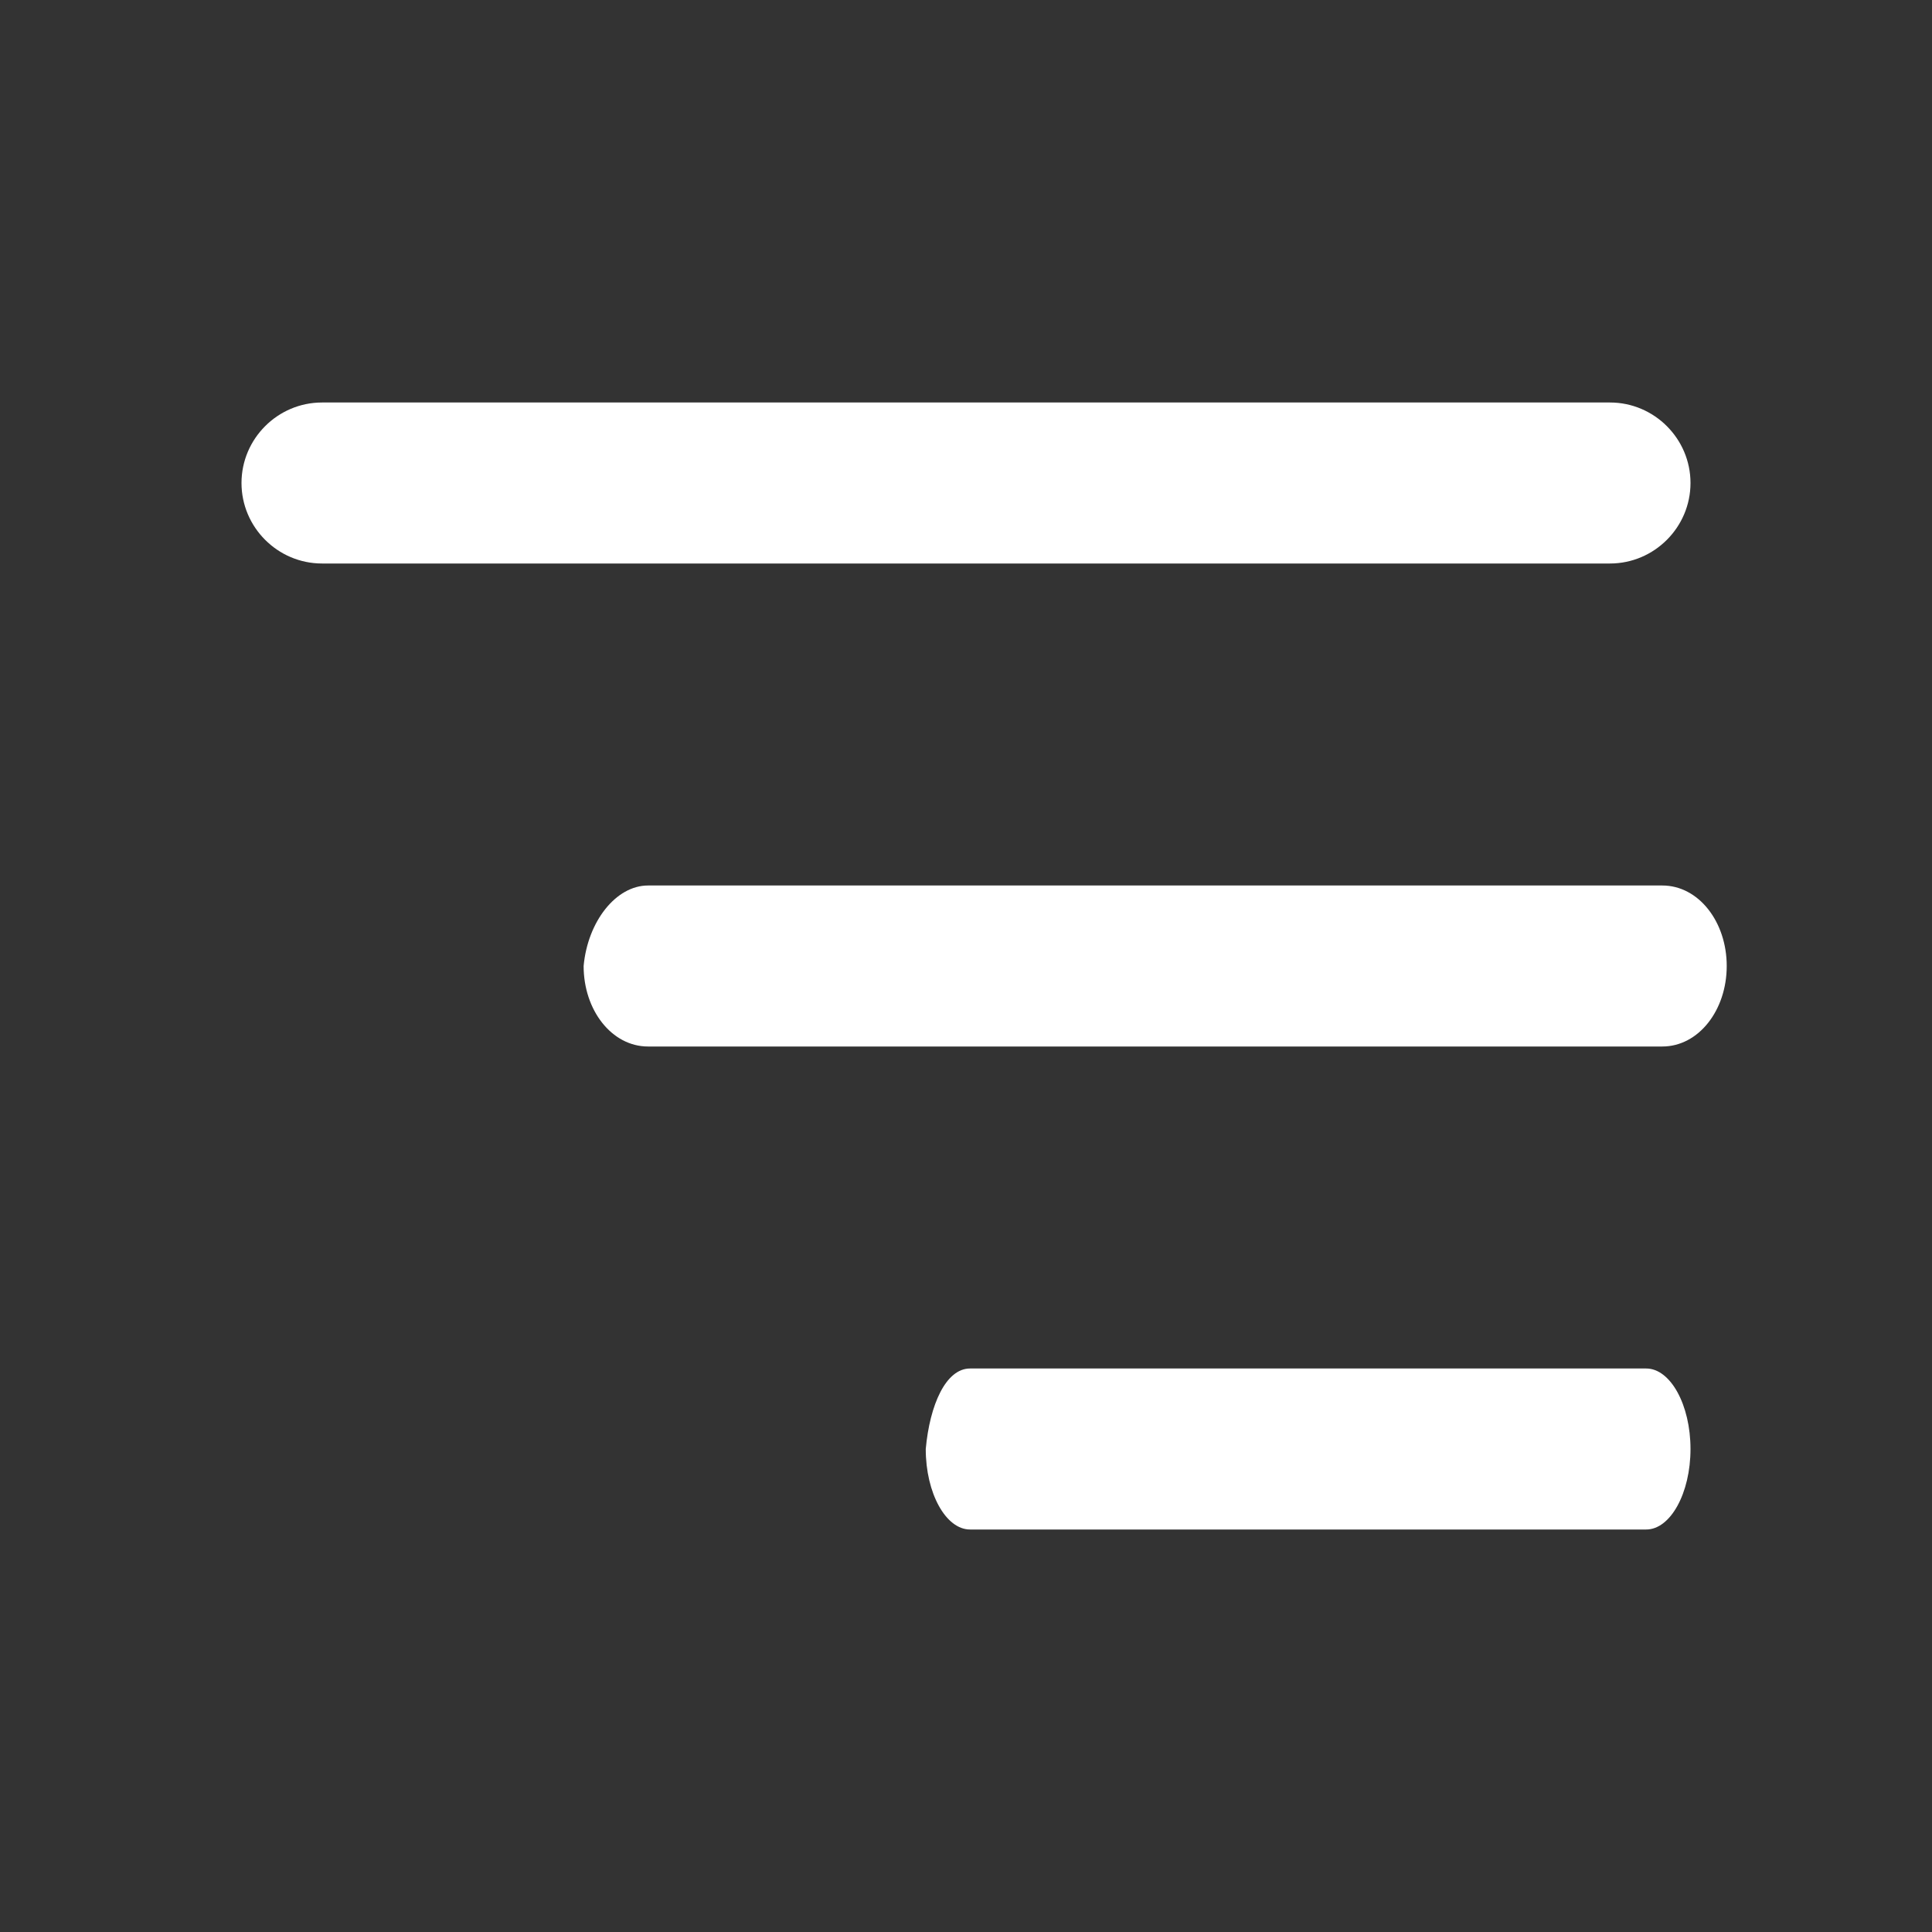 <?xml version="1.0" encoding="utf-8"?>
<!-- Generator: Adobe Illustrator 24.3.0, SVG Export Plug-In . SVG Version: 6.00 Build 0)  -->
<svg version="1.1" id="Layer_1" xmlns="http://www.w3.org/2000/svg" xmlns:xlink="http://www.w3.org/1999/xlink" x="0px" y="0px"
	 viewBox="0 0 48 48" style="enable-background:new 0 0 48 48;" xml:space="preserve">
<rect x="0" y="0" width="48" height="48" fill="#333333" stroke="none"/>
<style type="text/css">
	.st0{fill:#FFFFFF;}
</style>
<path class="st0" d="M16.1,22h25.2c0.9,0,1.6,0.9,1.6,2v0c0,1.1-0.7,2-1.6,2H16.1c-0.9,0-1.6-0.9-1.6-2v0C14.6,22.9,15.3,22,16.1,22
	z M8,10h32c1.1,0,2,0.9,2,2v0c0,1.1-0.9,2-2,2H8c-1.1,0-2-0.9-2-2v0C6,10.9,6.9,10,8,10z M24.1,34h16.8c0.6,0,1.1,0.9,1.1,2v0
	c0,1.1-0.5,2-1.1,2H24.1c-0.6,0-1.1-0.9-1.1-2l0,0C23.1,34.9,23.5,34,24.1,34z"/>
</svg>

